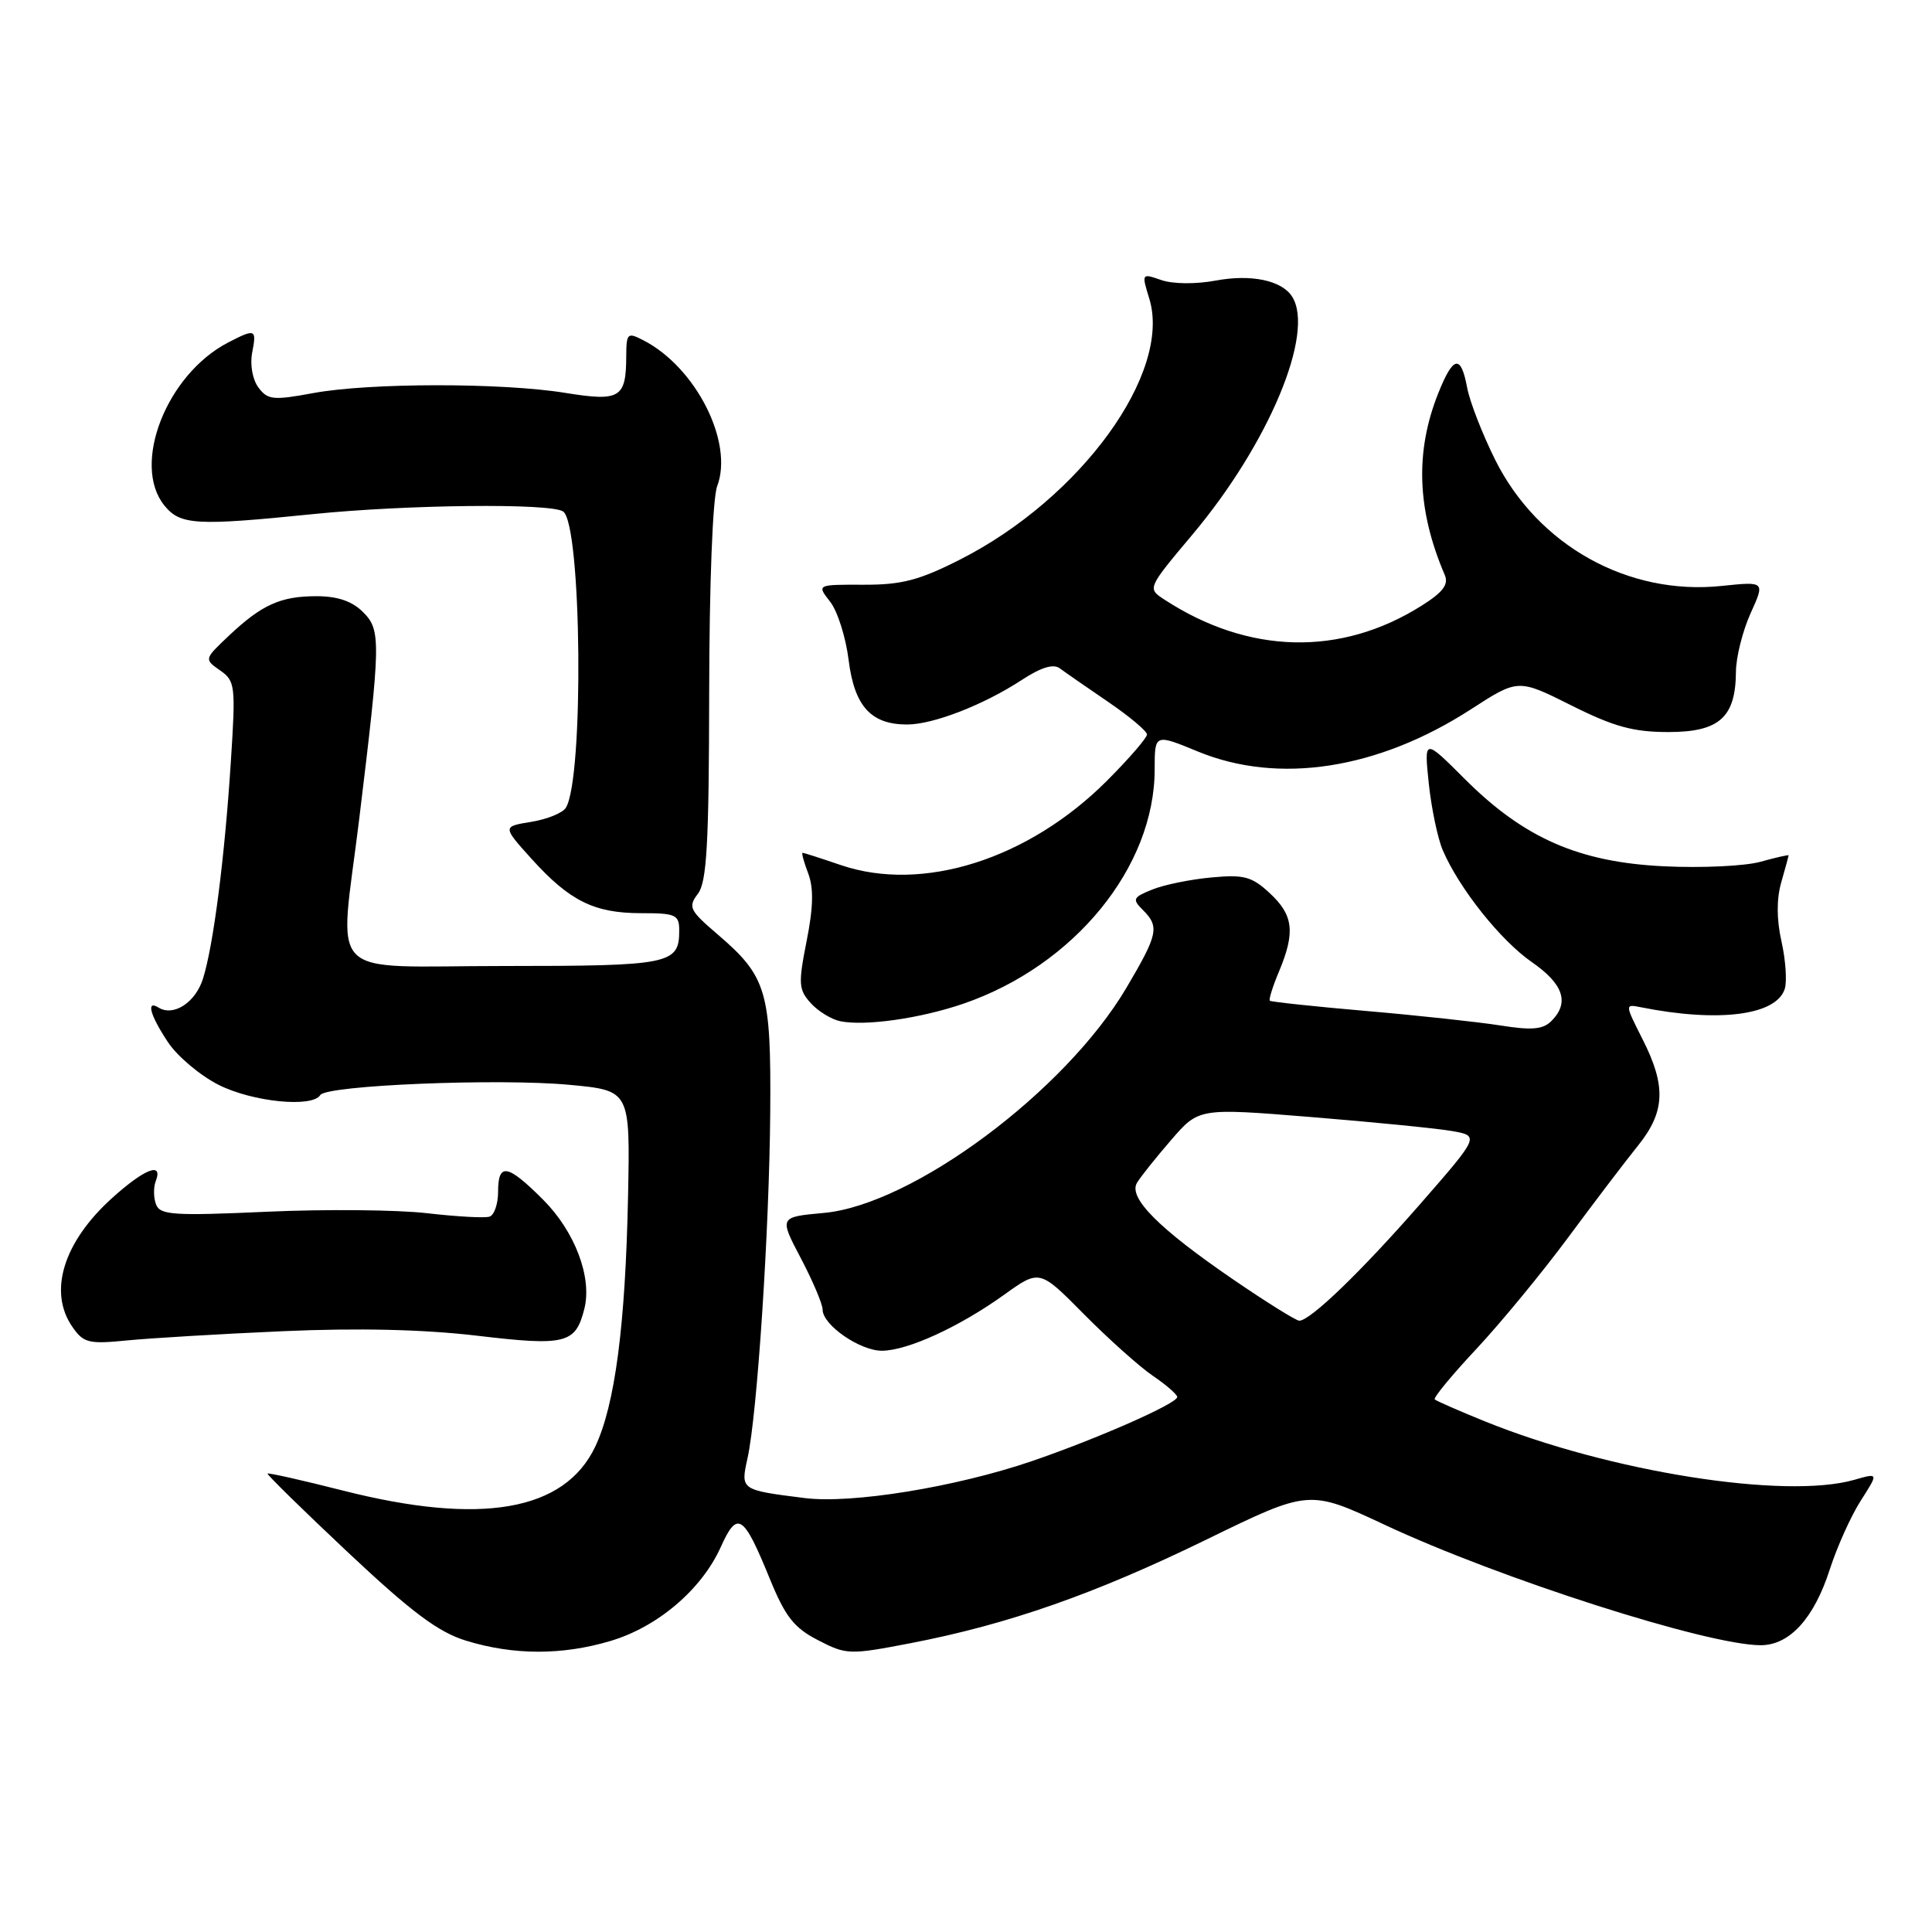 <?xml version="1.0" encoding="UTF-8" standalone="no"?>
<!DOCTYPE svg PUBLIC "-//W3C//DTD SVG 1.1//EN" "http://www.w3.org/Graphics/SVG/1.1/DTD/svg11.dtd" >
<svg xmlns="http://www.w3.org/2000/svg" xmlns:xlink="http://www.w3.org/1999/xlink" version="1.1" viewBox="0 0 256 256">
 <g >
 <path fill="currentColor"
d=" M 80.88 217.44 C 87.13 215.59 92.97 210.62 95.50 205.00 C 97.71 200.10 98.50 200.62 102.00 209.19 C 104.05 214.21 105.20 215.69 108.39 217.33 C 112.15 219.28 112.55 219.29 120.66 217.73 C 133.61 215.23 145.09 211.21 159.90 203.98 C 173.47 197.36 173.47 197.36 183.49 202.05 C 198.78 209.20 226.23 217.99 233.30 218.00 C 237.13 218.00 240.37 214.45 242.46 207.94 C 243.43 204.95 245.27 200.85 246.57 198.83 C 248.92 195.16 248.92 195.16 245.72 196.08 C 236.54 198.71 213.32 195.04 196.74 188.33 C 193.31 186.94 190.32 185.63 190.11 185.43 C 189.90 185.22 192.37 182.22 195.62 178.75 C 198.86 175.28 204.34 168.63 207.79 163.97 C 211.24 159.31 215.40 153.84 217.03 151.82 C 220.65 147.33 220.80 143.91 217.64 137.69 C 215.30 133.06 215.30 133.04 217.39 133.46 C 227.70 135.52 235.37 134.55 236.49 131.03 C 236.80 130.04 236.61 127.22 236.06 124.76 C 235.40 121.84 235.39 119.12 236.03 116.90 C 236.56 115.04 237.00 113.43 237.00 113.34 C 237.00 113.24 235.32 113.62 233.27 114.19 C 231.22 114.76 225.49 115.03 220.52 114.79 C 209.24 114.26 201.95 111.07 194.10 103.23 C 188.70 97.83 188.70 97.83 189.32 103.81 C 189.67 107.10 190.50 111.08 191.17 112.65 C 193.34 117.71 198.83 124.61 202.97 127.48 C 207.17 130.39 208.00 132.86 205.57 135.29 C 204.45 136.41 202.96 136.54 198.82 135.88 C 195.89 135.42 187.89 134.55 181.03 133.96 C 174.17 133.37 168.42 132.75 168.26 132.60 C 168.10 132.44 168.65 130.68 169.49 128.69 C 171.65 123.51 171.38 121.25 168.25 118.35 C 165.87 116.14 164.83 115.86 160.50 116.27 C 157.75 116.52 154.23 117.24 152.68 117.87 C 150.12 118.90 150.00 119.15 151.43 120.57 C 153.66 122.80 153.46 123.77 149.25 130.90 C 141.16 144.60 120.93 159.65 109.16 160.72 C 103.24 161.26 103.24 161.26 106.12 166.73 C 107.70 169.74 109.00 172.80 109.00 173.53 C 109.00 175.57 113.96 179.00 116.88 178.98 C 120.29 178.95 127.13 175.81 133.04 171.57 C 137.75 168.19 137.75 168.19 143.62 174.13 C 146.86 177.40 150.96 181.07 152.74 182.29 C 154.53 183.50 155.99 184.78 155.99 185.11 C 156.00 185.97 145.37 190.65 136.72 193.61 C 126.64 197.05 112.84 199.29 106.62 198.50 C 98.11 197.43 98.12 197.43 99.05 193.22 C 100.34 187.43 101.94 162.98 102.06 147.36 C 102.18 131.31 101.61 129.39 95.04 123.77 C 91.36 120.62 91.15 120.18 92.48 118.42 C 93.66 116.86 93.94 111.81 93.97 91.82 C 93.99 77.39 94.43 66.00 95.03 64.42 C 97.24 58.61 92.21 48.67 85.25 45.09 C 83.14 44.00 83.00 44.13 82.98 47.21 C 82.96 52.75 82.16 53.23 74.91 52.06 C 66.53 50.70 48.92 50.71 41.48 52.09 C 36.19 53.07 35.46 52.99 34.24 51.34 C 33.46 50.29 33.11 48.32 33.41 46.75 C 34.03 43.58 33.85 43.51 30.20 45.40 C 22.05 49.64 17.40 61.57 21.78 66.98 C 23.89 69.58 25.95 69.70 41.50 68.12 C 53.92 66.86 72.93 66.65 74.61 67.77 C 77.08 69.40 77.40 103.11 74.98 107.03 C 74.56 107.72 72.49 108.56 70.39 108.90 C 66.57 109.52 66.57 109.52 70.46 113.83 C 75.49 119.39 78.74 121.00 84.95 121.00 C 89.55 121.00 90.00 121.20 90.00 123.30 C 90.00 127.76 88.81 128.00 66.80 128.00 C 42.67 128.00 44.95 130.31 47.60 108.50 C 50.47 84.92 50.49 83.49 48.11 81.11 C 46.66 79.66 44.74 79.00 41.93 79.00 C 37.16 79.00 34.67 80.13 30.27 84.29 C 27.05 87.34 27.05 87.35 29.16 88.83 C 31.17 90.23 31.24 90.85 30.59 100.90 C 29.77 113.68 28.27 125.35 26.89 129.70 C 25.89 132.85 22.99 134.73 21.01 133.51 C 19.32 132.46 19.88 134.52 22.26 138.10 C 23.50 139.97 26.52 142.51 28.97 143.75 C 33.45 146.01 41.38 146.81 42.44 145.10 C 43.24 143.80 66.11 142.86 75.50 143.75 C 83.50 144.50 83.50 144.50 83.22 158.50 C 82.87 175.64 81.49 186.16 78.87 191.69 C 74.81 200.23 63.77 202.16 45.45 197.51 C 40.06 196.14 35.56 195.13 35.45 195.26 C 35.35 195.39 40.15 200.10 46.13 205.72 C 54.57 213.65 58.08 216.27 61.76 217.40 C 68.04 219.33 74.47 219.35 80.88 217.44 Z  M 37.50 176.39 C 47.44 175.95 56.12 176.15 63.24 176.99 C 74.96 178.38 76.27 178.05 77.43 173.42 C 78.48 169.25 76.18 163.18 71.95 158.95 C 67.24 154.24 66.00 154.02 66.00 157.92 C 66.00 159.52 65.49 161.00 64.87 161.21 C 64.24 161.42 60.53 161.21 56.62 160.76 C 52.70 160.30 43.15 160.21 35.39 160.56 C 23.02 161.12 21.21 161.00 20.68 159.60 C 20.34 158.72 20.32 157.32 20.64 156.50 C 21.64 153.90 19.16 154.86 14.85 158.75 C 8.38 164.59 6.35 171.20 9.62 175.86 C 11.07 177.95 11.79 178.12 16.87 177.61 C 19.97 177.31 29.25 176.75 37.50 176.39 Z  M 127.67 132.99 C 142.36 127.93 153.00 114.89 153.00 101.93 C 153.00 97.22 153.00 97.22 158.75 99.59 C 169.44 103.98 182.58 101.95 194.90 93.99 C 201.16 89.94 201.16 89.94 208.21 93.47 C 213.86 96.30 216.43 97.00 221.08 97.00 C 227.81 97.00 229.98 95.06 230.02 89.03 C 230.03 87.09 230.91 83.60 231.96 81.27 C 233.88 77.04 233.88 77.04 228.12 77.64 C 215.74 78.94 203.80 72.29 198.13 60.95 C 196.44 57.56 194.76 53.25 194.41 51.39 C 193.58 46.93 192.57 47.11 190.58 52.10 C 187.48 59.85 187.75 67.59 191.44 76.19 C 191.98 77.45 191.20 78.48 188.33 80.28 C 177.62 87.02 165.40 86.71 154.26 79.43 C 152.02 77.96 152.02 77.96 158.05 70.78 C 168.12 58.78 174.26 44.10 171.21 39.30 C 169.84 37.15 165.78 36.30 161.08 37.18 C 158.43 37.67 155.42 37.64 153.88 37.11 C 151.26 36.20 151.25 36.21 152.29 39.58 C 155.29 49.38 143.23 66.02 127.22 74.14 C 121.80 76.89 119.47 77.50 114.41 77.48 C 108.22 77.46 108.22 77.46 109.99 79.72 C 110.97 80.96 112.08 84.45 112.45 87.48 C 113.22 93.59 115.41 96.00 120.20 96.00 C 123.64 96.00 130.30 93.42 135.34 90.13 C 137.93 88.43 139.58 87.92 140.43 88.56 C 141.13 89.08 144.01 91.08 146.83 93.00 C 149.65 94.92 151.97 96.87 151.98 97.32 C 151.99 97.76 149.60 100.53 146.66 103.47 C 136.25 113.88 122.24 118.31 111.42 114.63 C 108.79 113.73 106.51 113.00 106.35 113.00 C 106.18 113.00 106.52 114.23 107.09 115.73 C 107.83 117.68 107.77 120.25 106.88 124.70 C 105.76 130.35 105.82 131.14 107.43 132.92 C 108.41 134.00 110.17 135.08 111.35 135.32 C 114.69 135.99 121.98 134.94 127.67 132.99 Z  M 163.44 169.56 C 153.57 162.81 149.48 158.71 150.65 156.74 C 151.12 155.95 153.15 153.40 155.18 151.06 C 158.85 146.81 158.85 146.81 173.68 148.01 C 181.83 148.67 190.20 149.50 192.29 149.85 C 196.07 150.50 196.07 150.50 188.22 159.50 C 180.38 168.47 173.62 175.00 172.16 175.00 C 171.74 175.00 167.81 172.55 163.44 169.56 Z "/>
</g>
</svg>